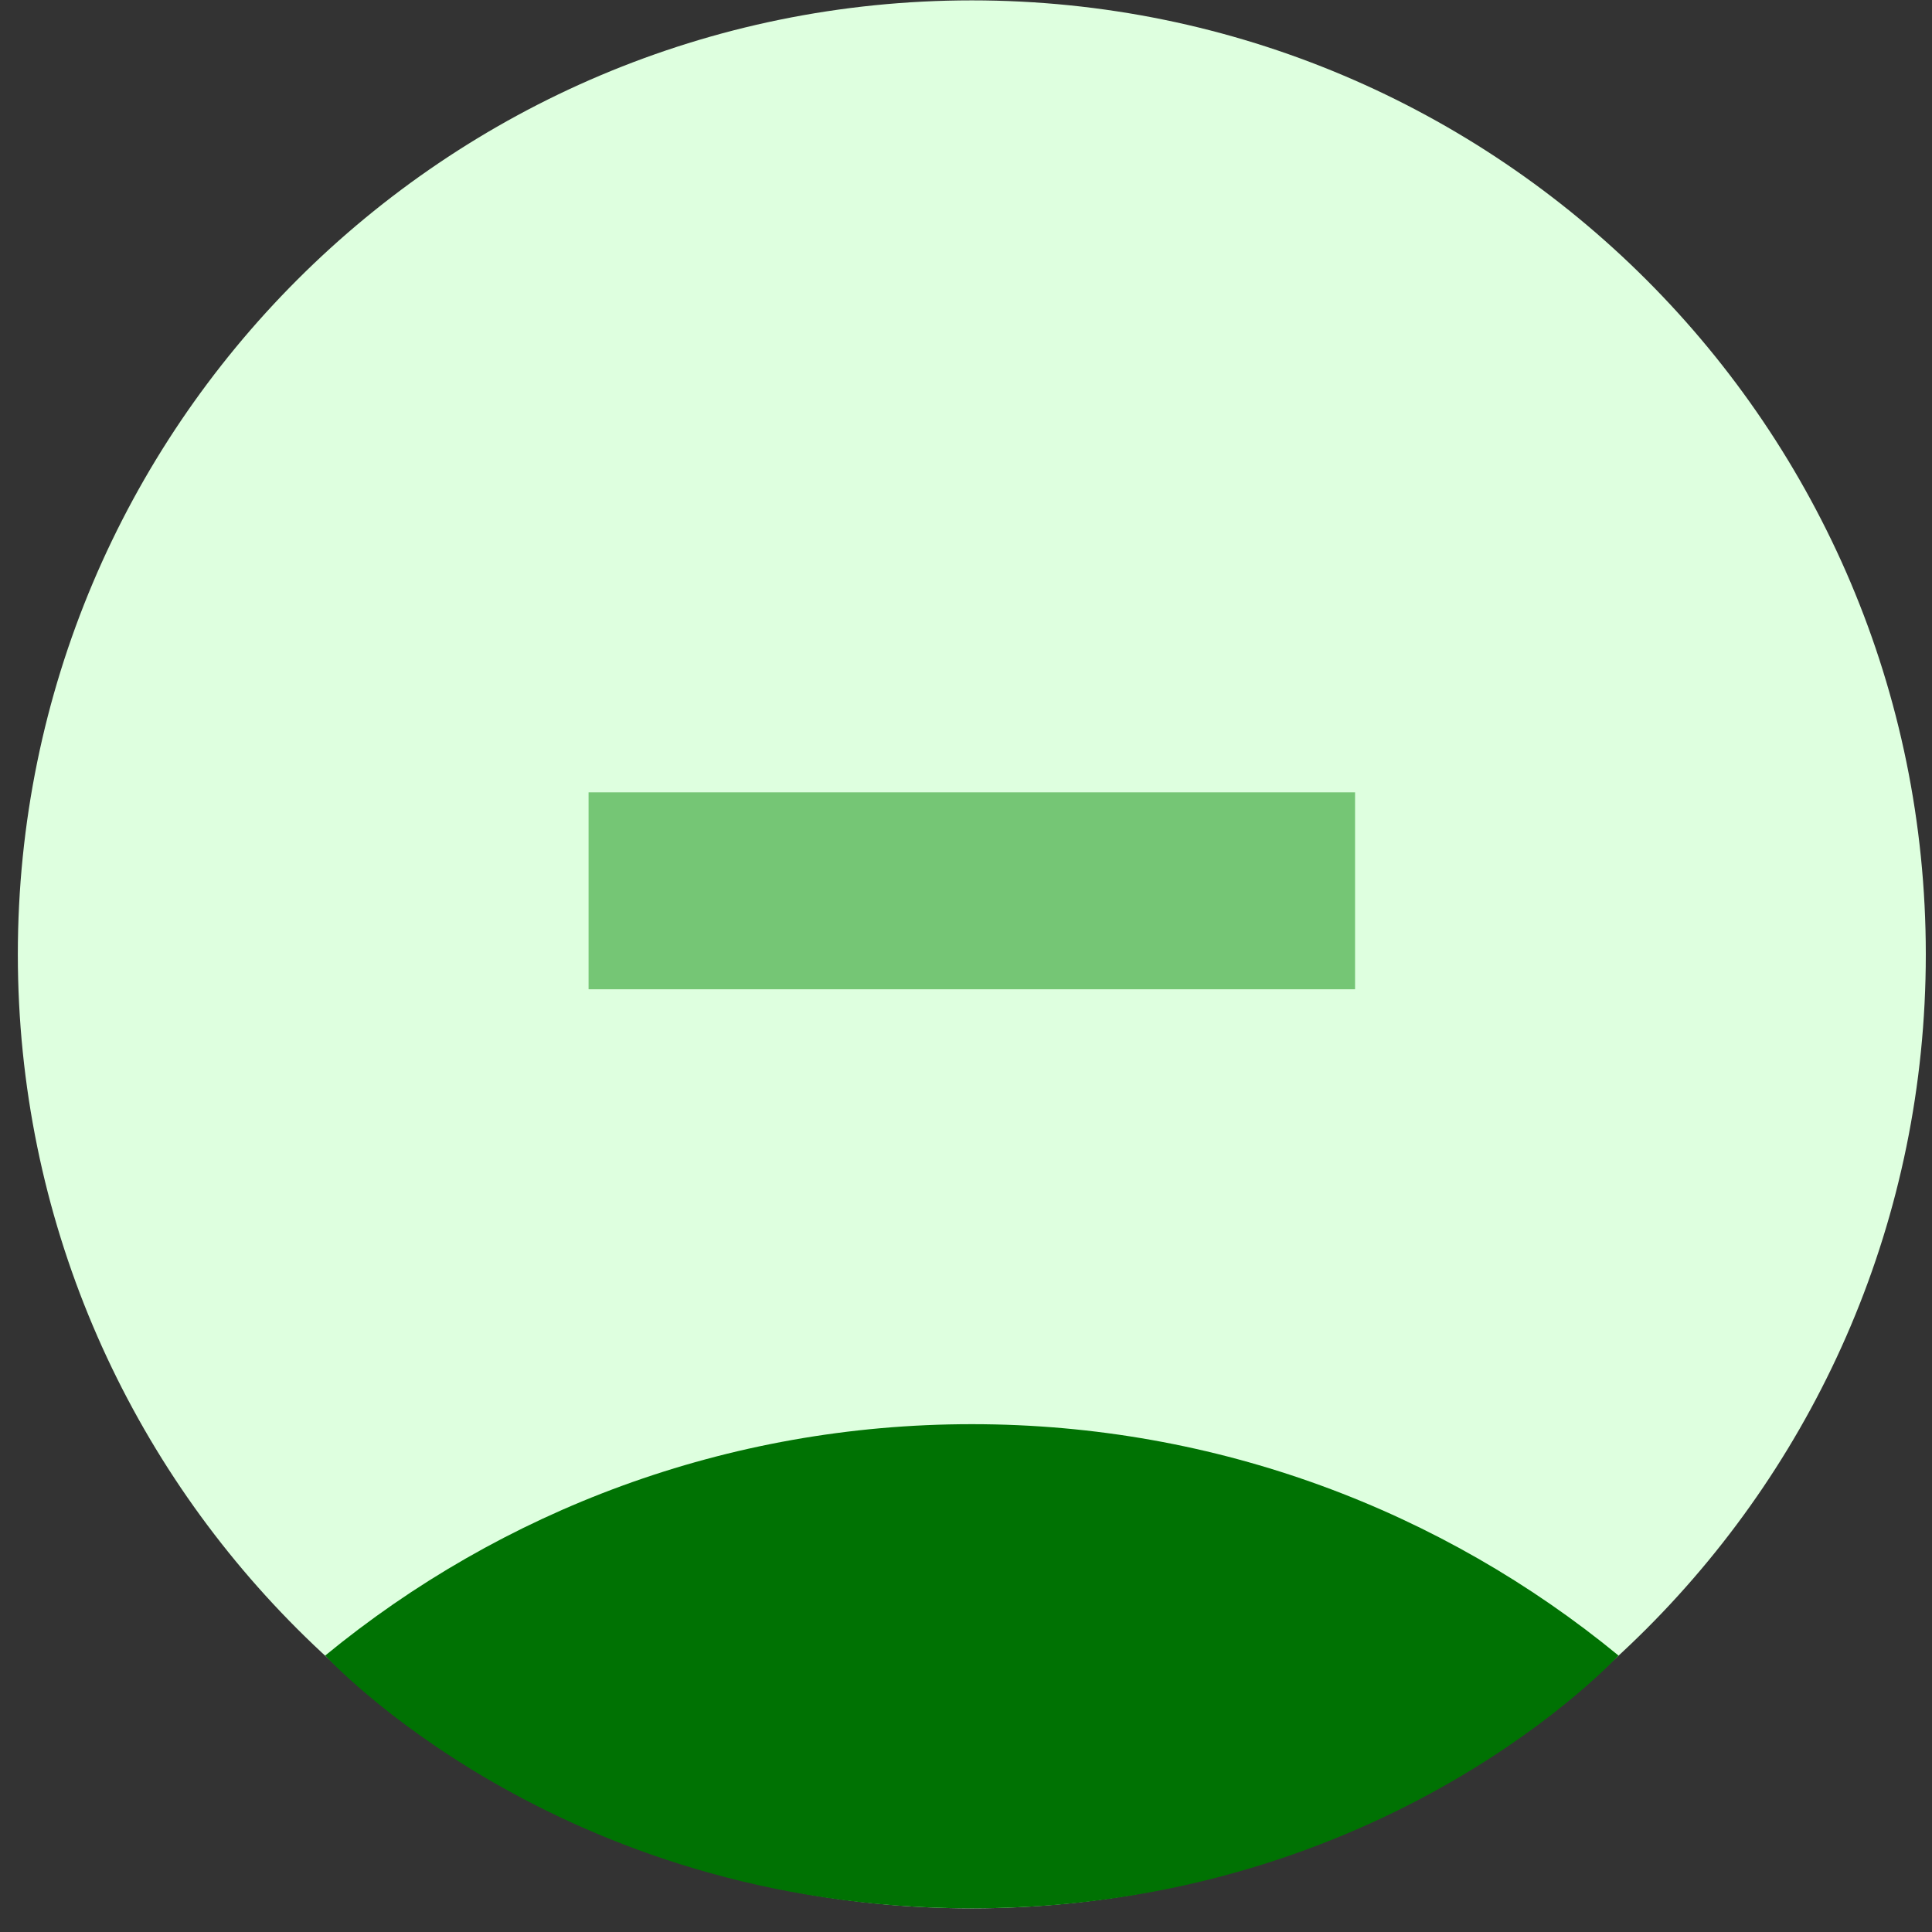 <svg width="73" height="73" viewBox="0 0 73 73" fill="none" xmlns="http://www.w3.org/2000/svg">
<rect x="0" y="0" width="73" height="73" fill="#333333" stroke="none"/>
<path d="M36.72 72.106C56.627 72.106 72.766 55.967 72.766 36.06C72.766 16.152 56.627 0.014 36.72 0.014C16.812 0.014 0.674 16.152 0.674 36.06C0.674 55.967 16.812 72.106 36.72 72.106Z" fill="#DEFFDF"/>
<path d="M61.154 62.553C54.506 57.091 45.996 53.812 36.721 53.812C27.445 53.812 18.935 57.092 12.287 62.555C12.287 62.555 21.013 72.106 36.721 72.106C52.429 72.106 61.154 62.553 61.154 62.553Z" fill="#007203"/>
<path d="M51.201 33.659H22.239" stroke="#75C675" stroke-width="7.44" stroke-miterlimit="10"/>
</svg>
